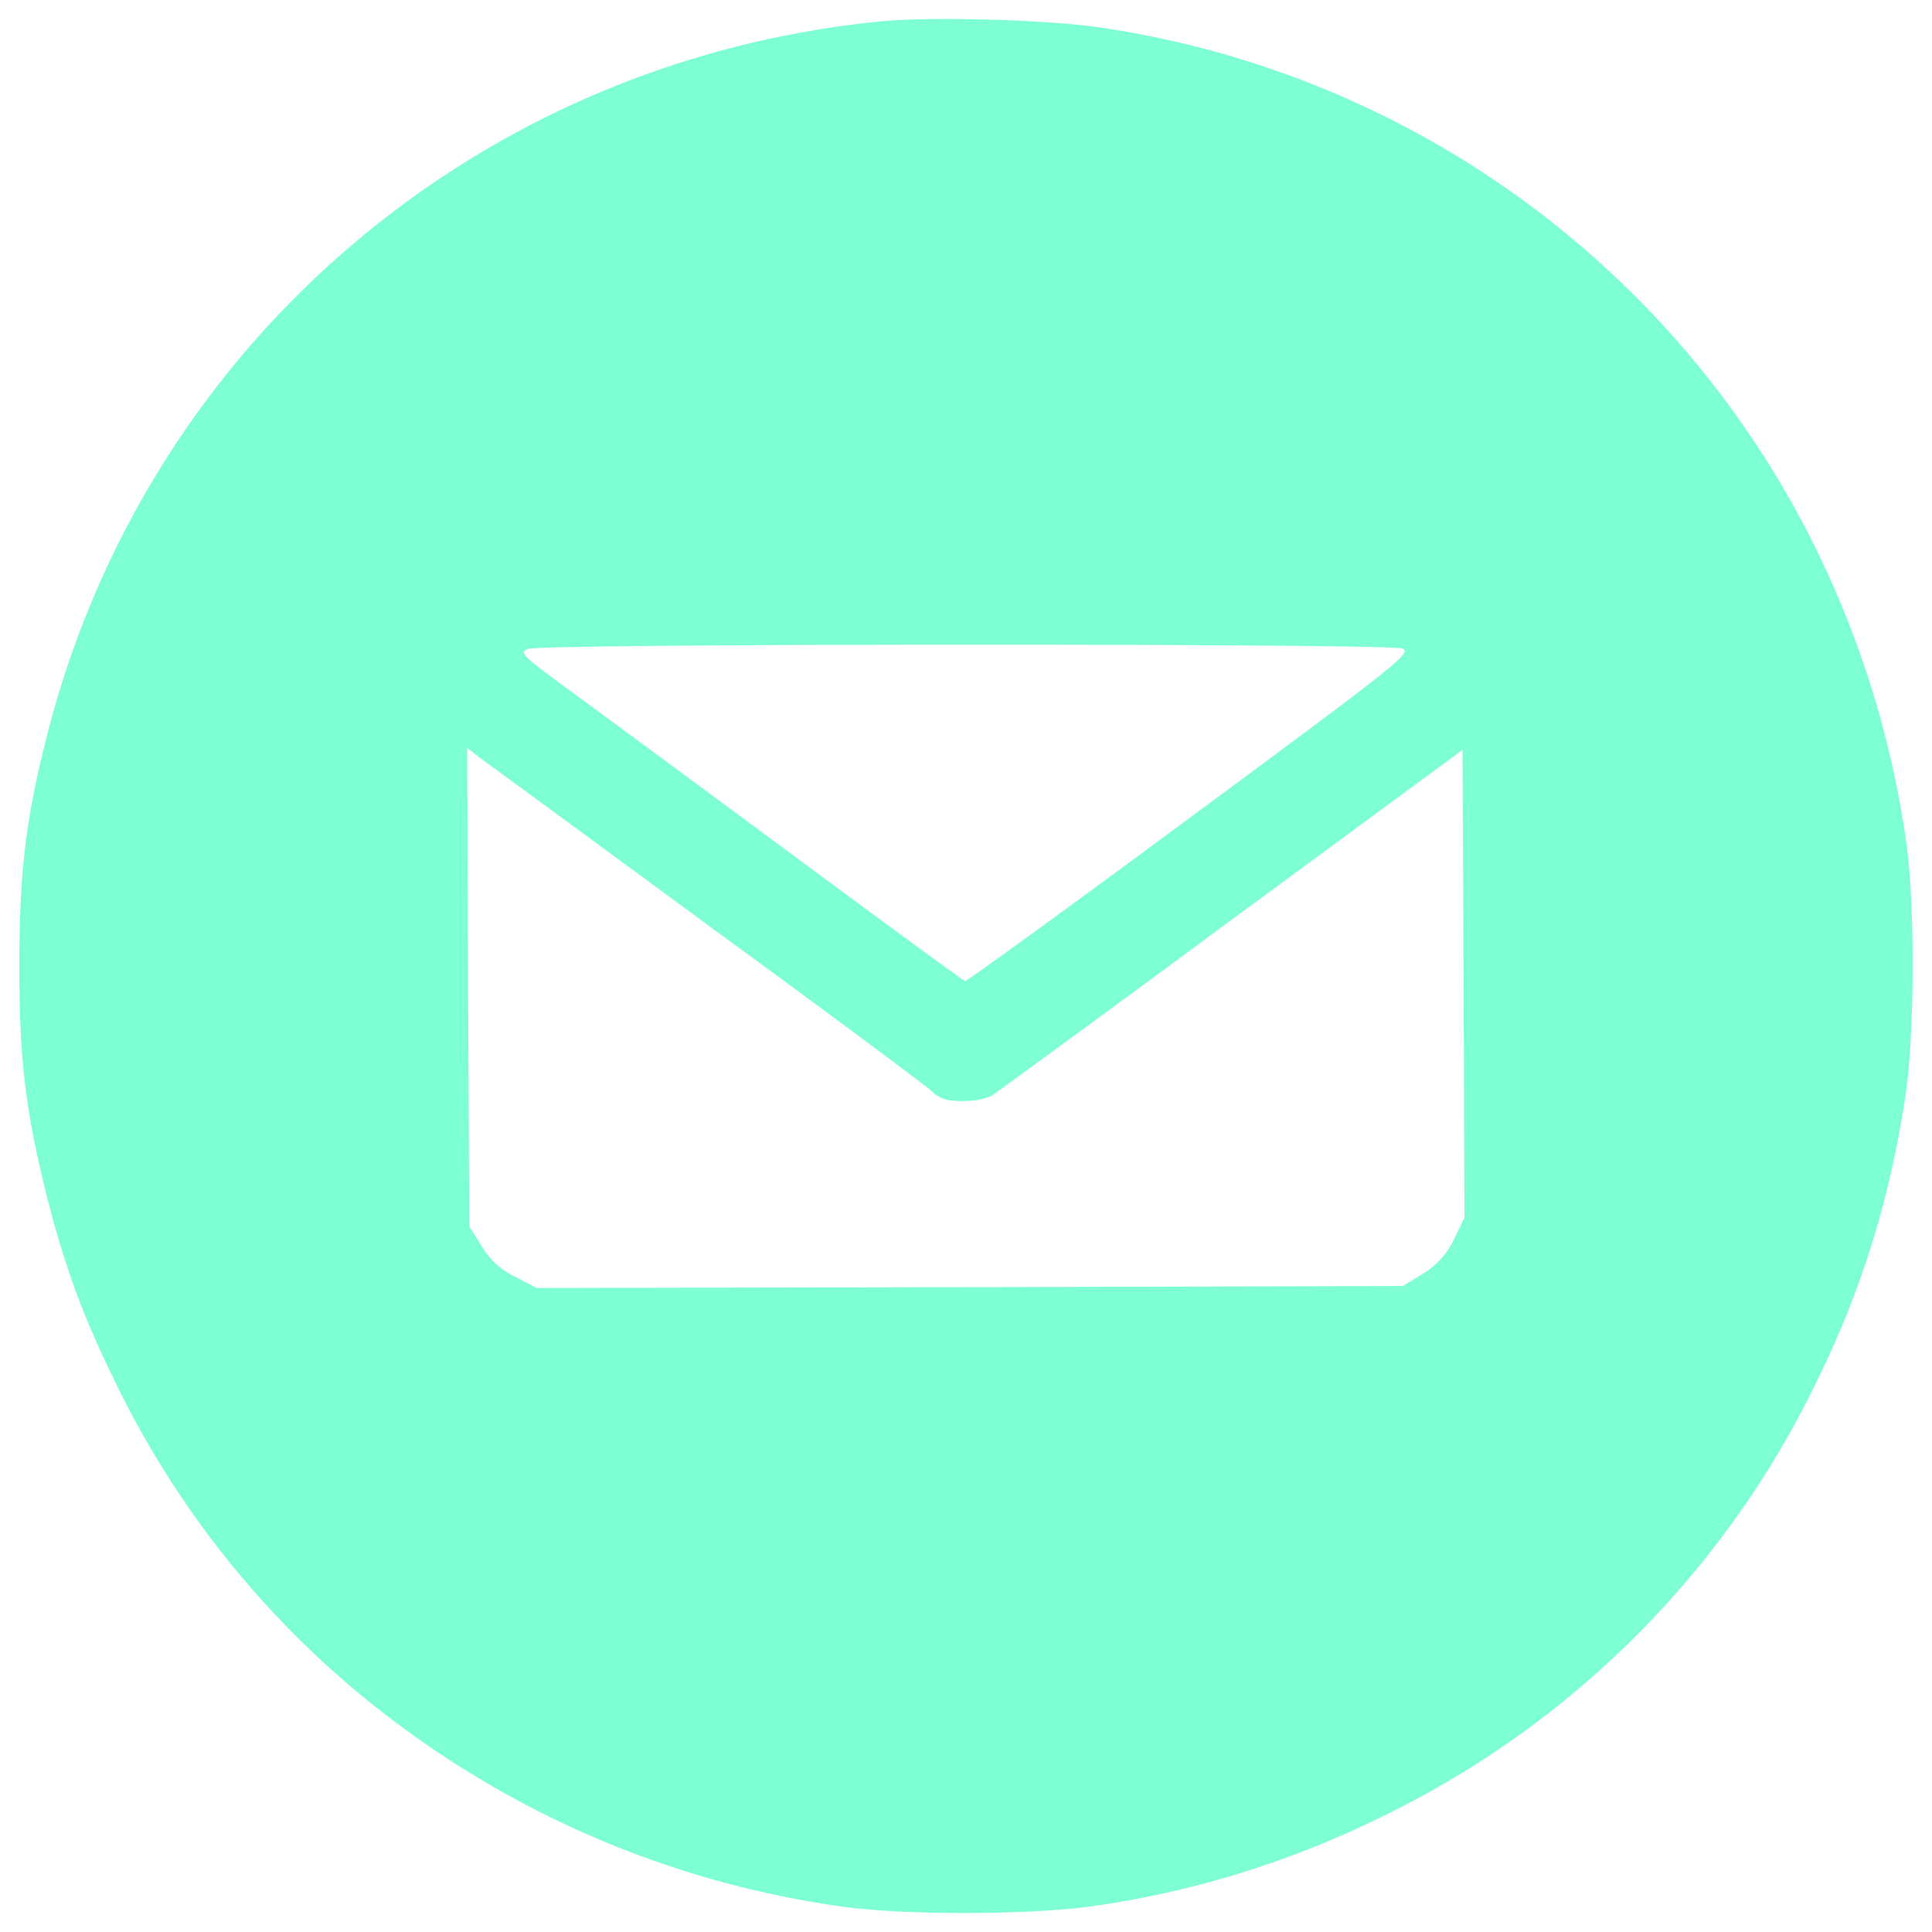 <svg width="18" height="18" fill="none" xmlns="http://www.w3.org/2000/svg"><path d="M8.216.198C4.455.565 1.368 3.203.439 6.848.24 7.628.18 8.125.18 9.002c0 .858.056 1.326.244 2.094.168.674.34 1.15.651 1.783a8.686 8.686 0 0 0 2.147 2.795A9.001 9.001 0 0 0 7.8 17.757c.588.09 1.802.086 2.398 0a8.894 8.894 0 0 0 2.678-.832 8.719 8.719 0 0 0 4.046-4.046c.42-.854.686-1.704.832-2.678.086-.596.09-1.81 0-2.398a9.123 9.123 0 0 0-.866-2.753A8.864 8.864 0 0 0 10.235.254c-.487-.071-1.55-.1-2.019-.056Zm4.848 5.844c.093.038-.004.117-1.975 1.574-1.139.843-2.083 1.528-2.098 1.525-.015-.004-.756-.547-1.648-1.207-.892-.66-1.82-1.345-2.068-1.525-.416-.307-.438-.33-.356-.363.128-.052 8.014-.052 8.145-.004ZM6.582 8.61c1.094.798 2.035 1.498 2.091 1.55.086.08.142.098.303.098.12 0 .23-.023.285-.064a301.91 301.91 0 0 0 2.23-1.637l2.135-1.57.01 2.177.008 2.18-.1.207a.745.745 0 0 1-.29.318l-.183.112-4.034.011L5.002 12l-.203-.105a.712.712 0 0 1-.314-.289l-.113-.18-.011-2.228-.008-2.23.12.094c.068.049 1.02.746 2.11 1.548Z" fill="#7EFFD1"/></svg>